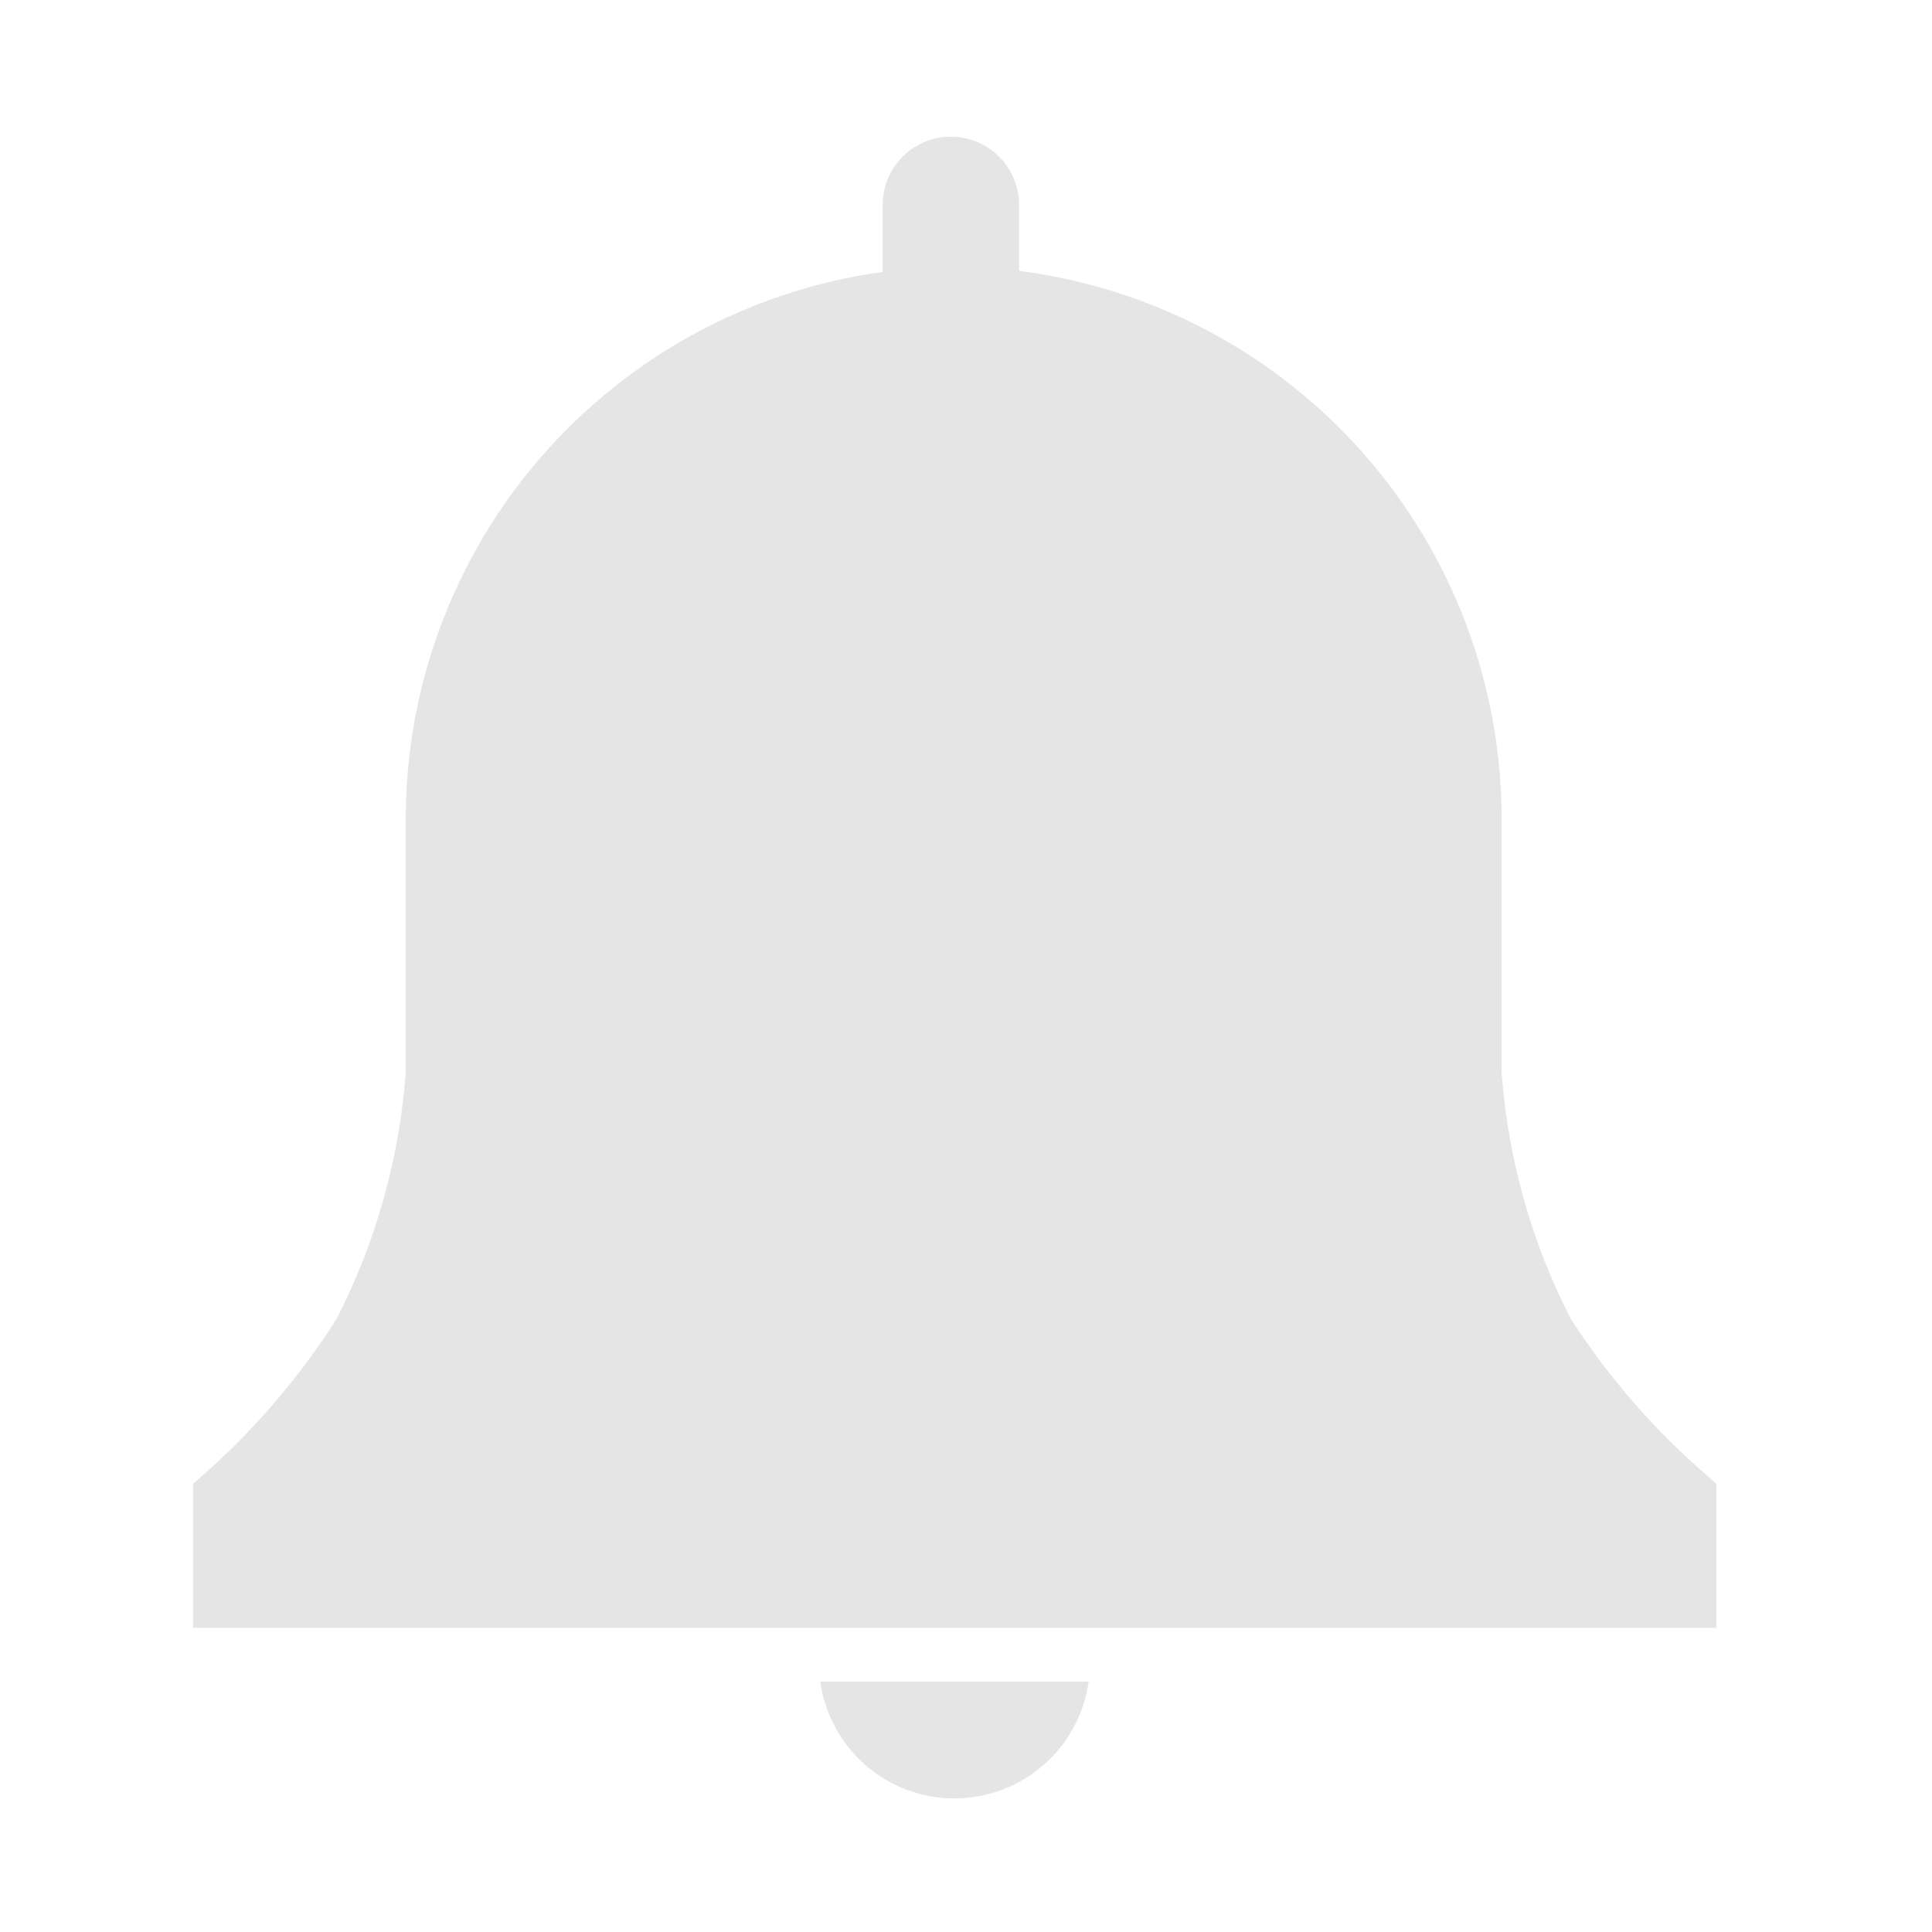 <svg width="21" height="21" viewBox="0 0 21 21" fill="none" xmlns="http://www.w3.org/2000/svg">
<path d="M18.655 16.128L18.466 15.961C17.93 15.484 17.461 14.936 17.072 14.333C16.646 13.501 16.391 12.593 16.322 11.661V8.917C16.325 7.453 15.794 6.039 14.829 4.939C13.863 3.839 12.529 3.13 11.077 2.944V2.228C11.077 2.031 10.999 1.842 10.86 1.703C10.721 1.564 10.532 1.486 10.335 1.486C10.139 1.486 9.95 1.564 9.811 1.703C9.672 1.842 9.594 2.031 9.594 2.228V2.956C8.155 3.154 6.837 3.868 5.884 4.964C4.931 6.06 4.407 7.464 4.41 8.917V11.661C4.341 12.593 4.086 13.501 3.66 14.333C3.278 14.935 2.816 15.482 2.288 15.961L2.099 16.128V17.694H18.655V16.128Z" fill="#E5E5E5"/>
<path d="M8.916 18.278C8.965 18.63 9.139 18.953 9.407 19.186C9.675 19.42 10.019 19.548 10.374 19.548C10.73 19.548 11.073 19.42 11.341 19.186C11.609 18.953 11.784 18.63 11.833 18.278H8.916Z" fill="#E5E5E5"/>
</svg>
